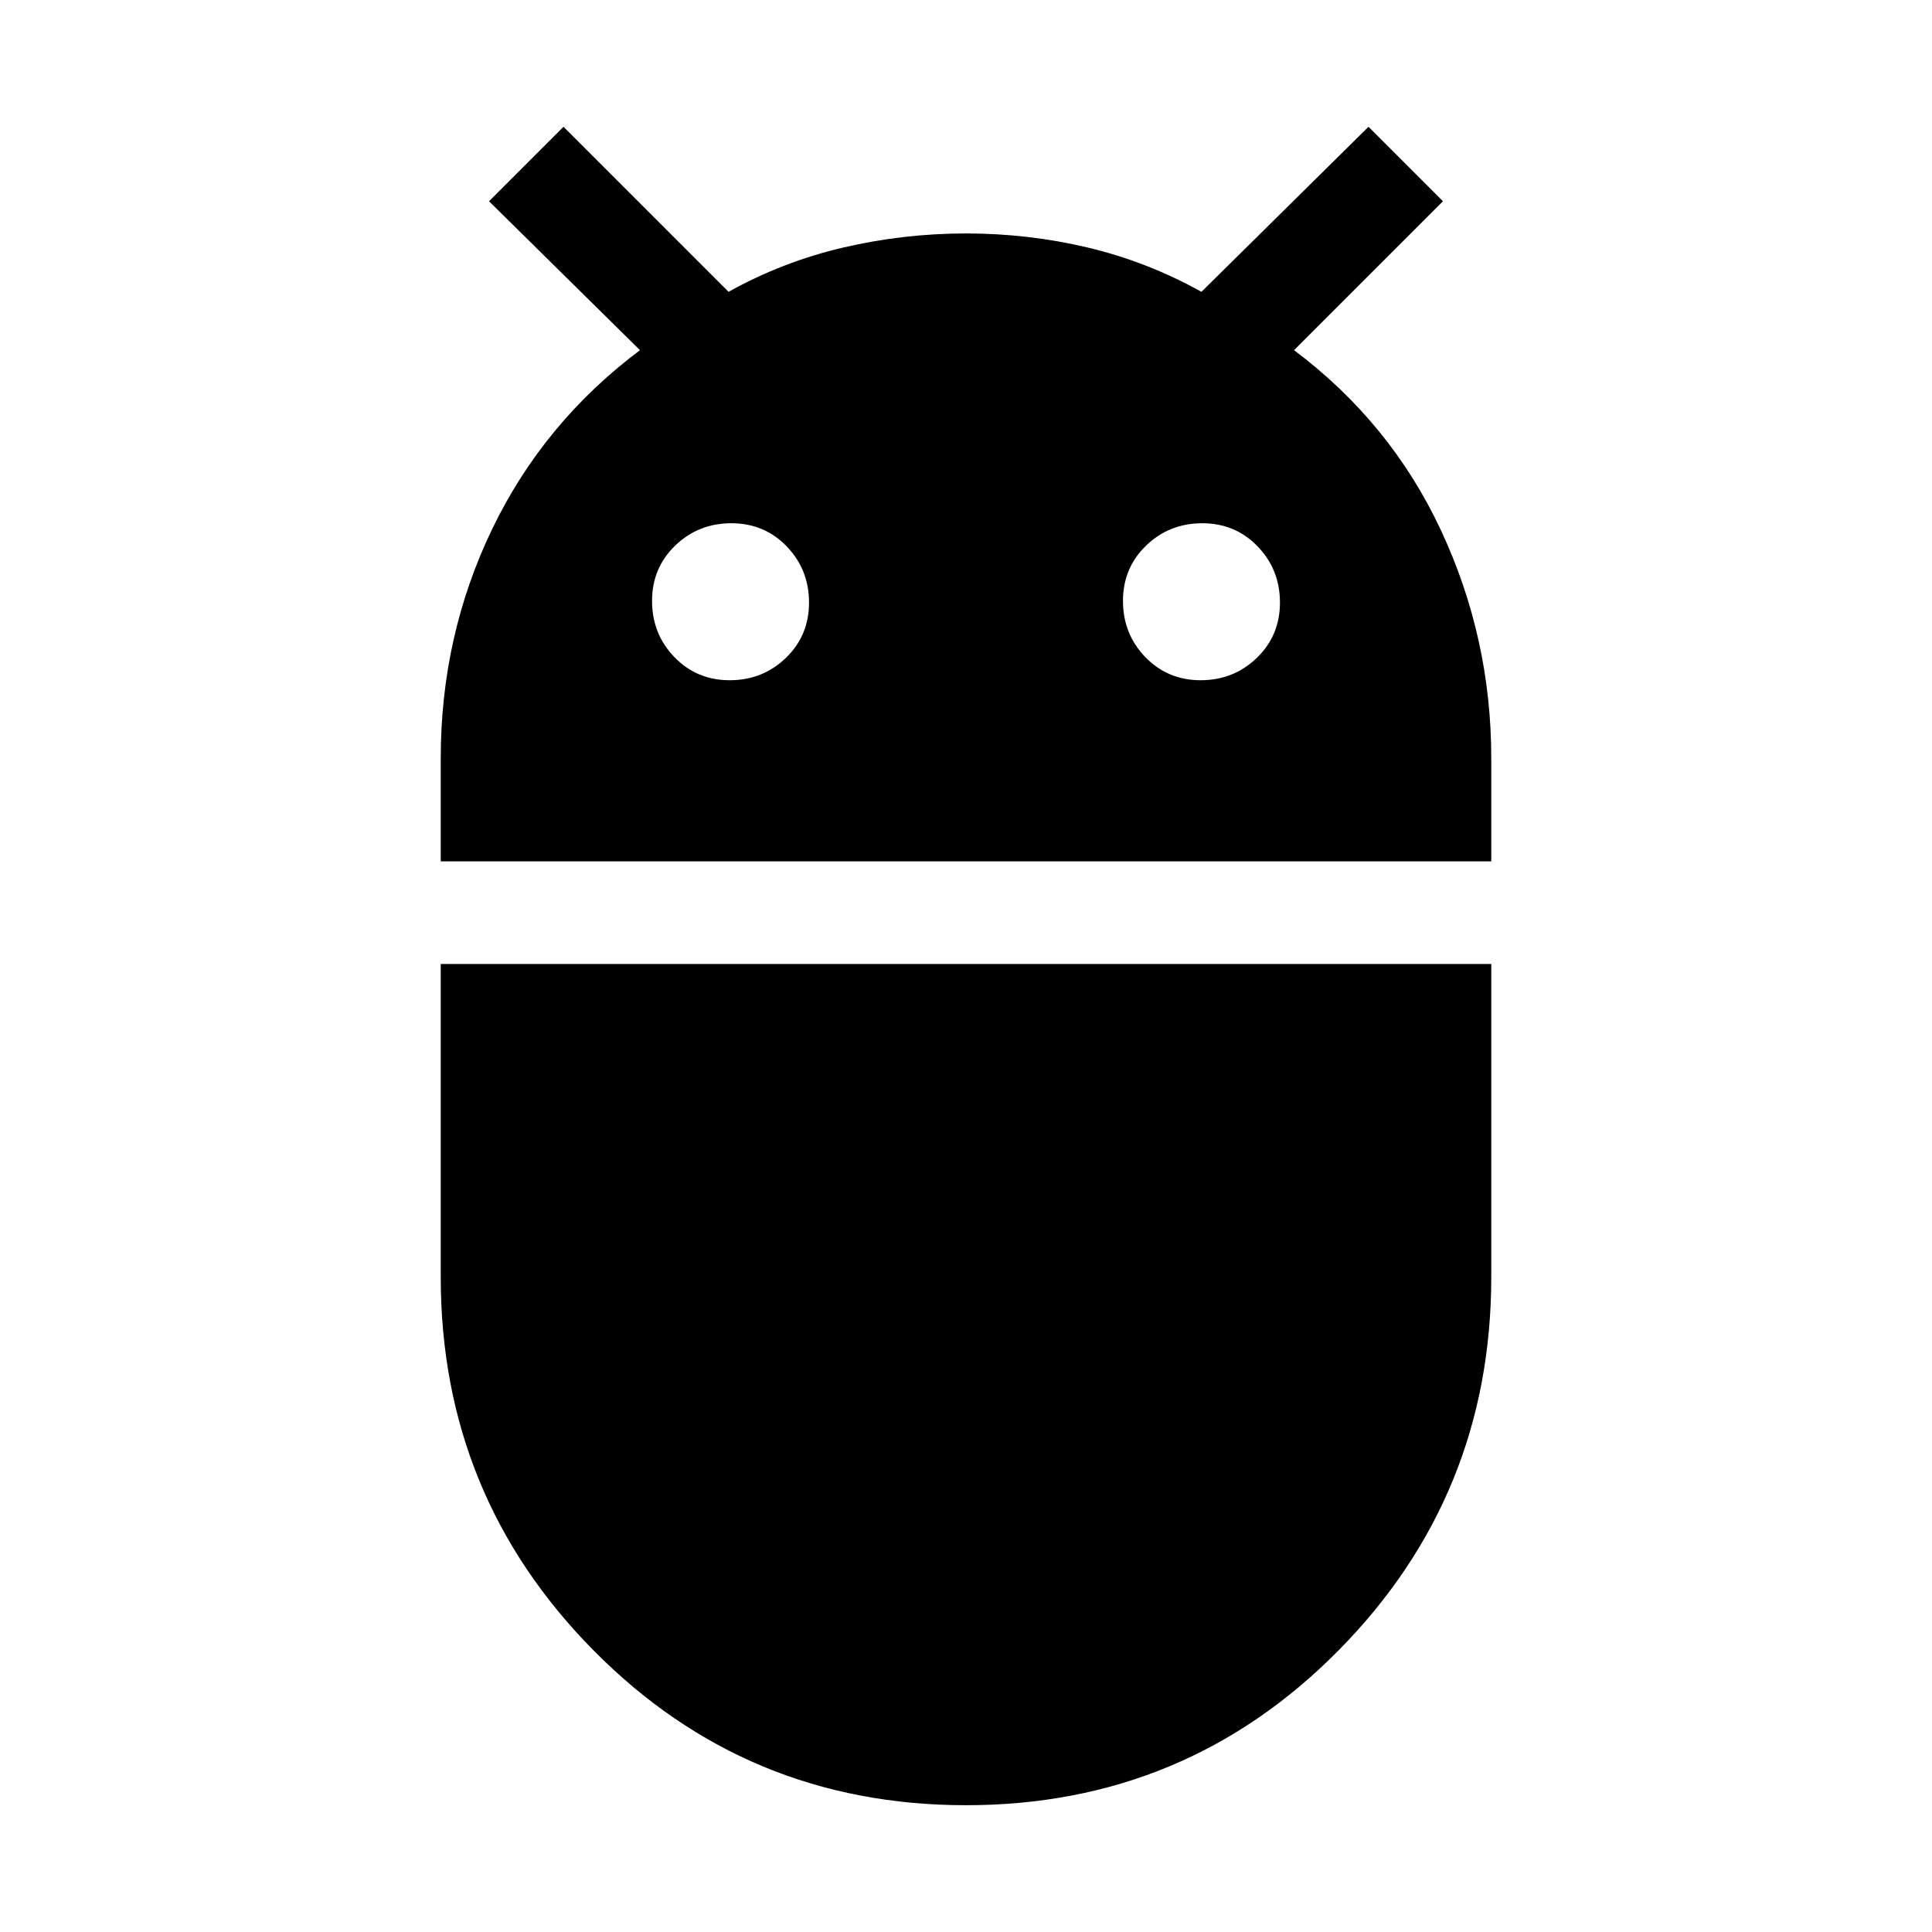 <svg xmlns="http://www.w3.org/2000/svg" height="20" viewBox="0 -960 960 960" width="20"><path d="M219-532v-51.214Q219-644 244.5-697t73.5-89l-75-74 37-37 82 82q27-15 57-22t61-7q31 0 60.5 7t56.5 22l83-82 37 37-74 74q48 36 73 89.5t25 113.286V-532H219Zm377.596-90Q613-622 624.5-633.096q11.5-11.097 11.5-27.5Q636-677 624.904-688.5q-11.097-11.5-27.5-11.5Q581-700 569.5-688.904q-11.5 11.097-11.5 27.5Q558-645 569.096-633.5q11.097 11.5 27.5 11.5Zm-234 0Q379-622 390.5-633.096q11.5-11.097 11.5-27.5Q402-677 390.904-688.5q-11.097-11.5-27.5-11.5Q347-700 335.5-688.904q-11.5 11.097-11.5 27.5Q324-645 335.096-633.5q11.097 11.5 27.5 11.5ZM480.043-63Q371-63 295-139.857t-76-185.591V-481h522v155.552q0 108.734-75.957 185.591Q589.086-63 480.043-63Z"/></svg>